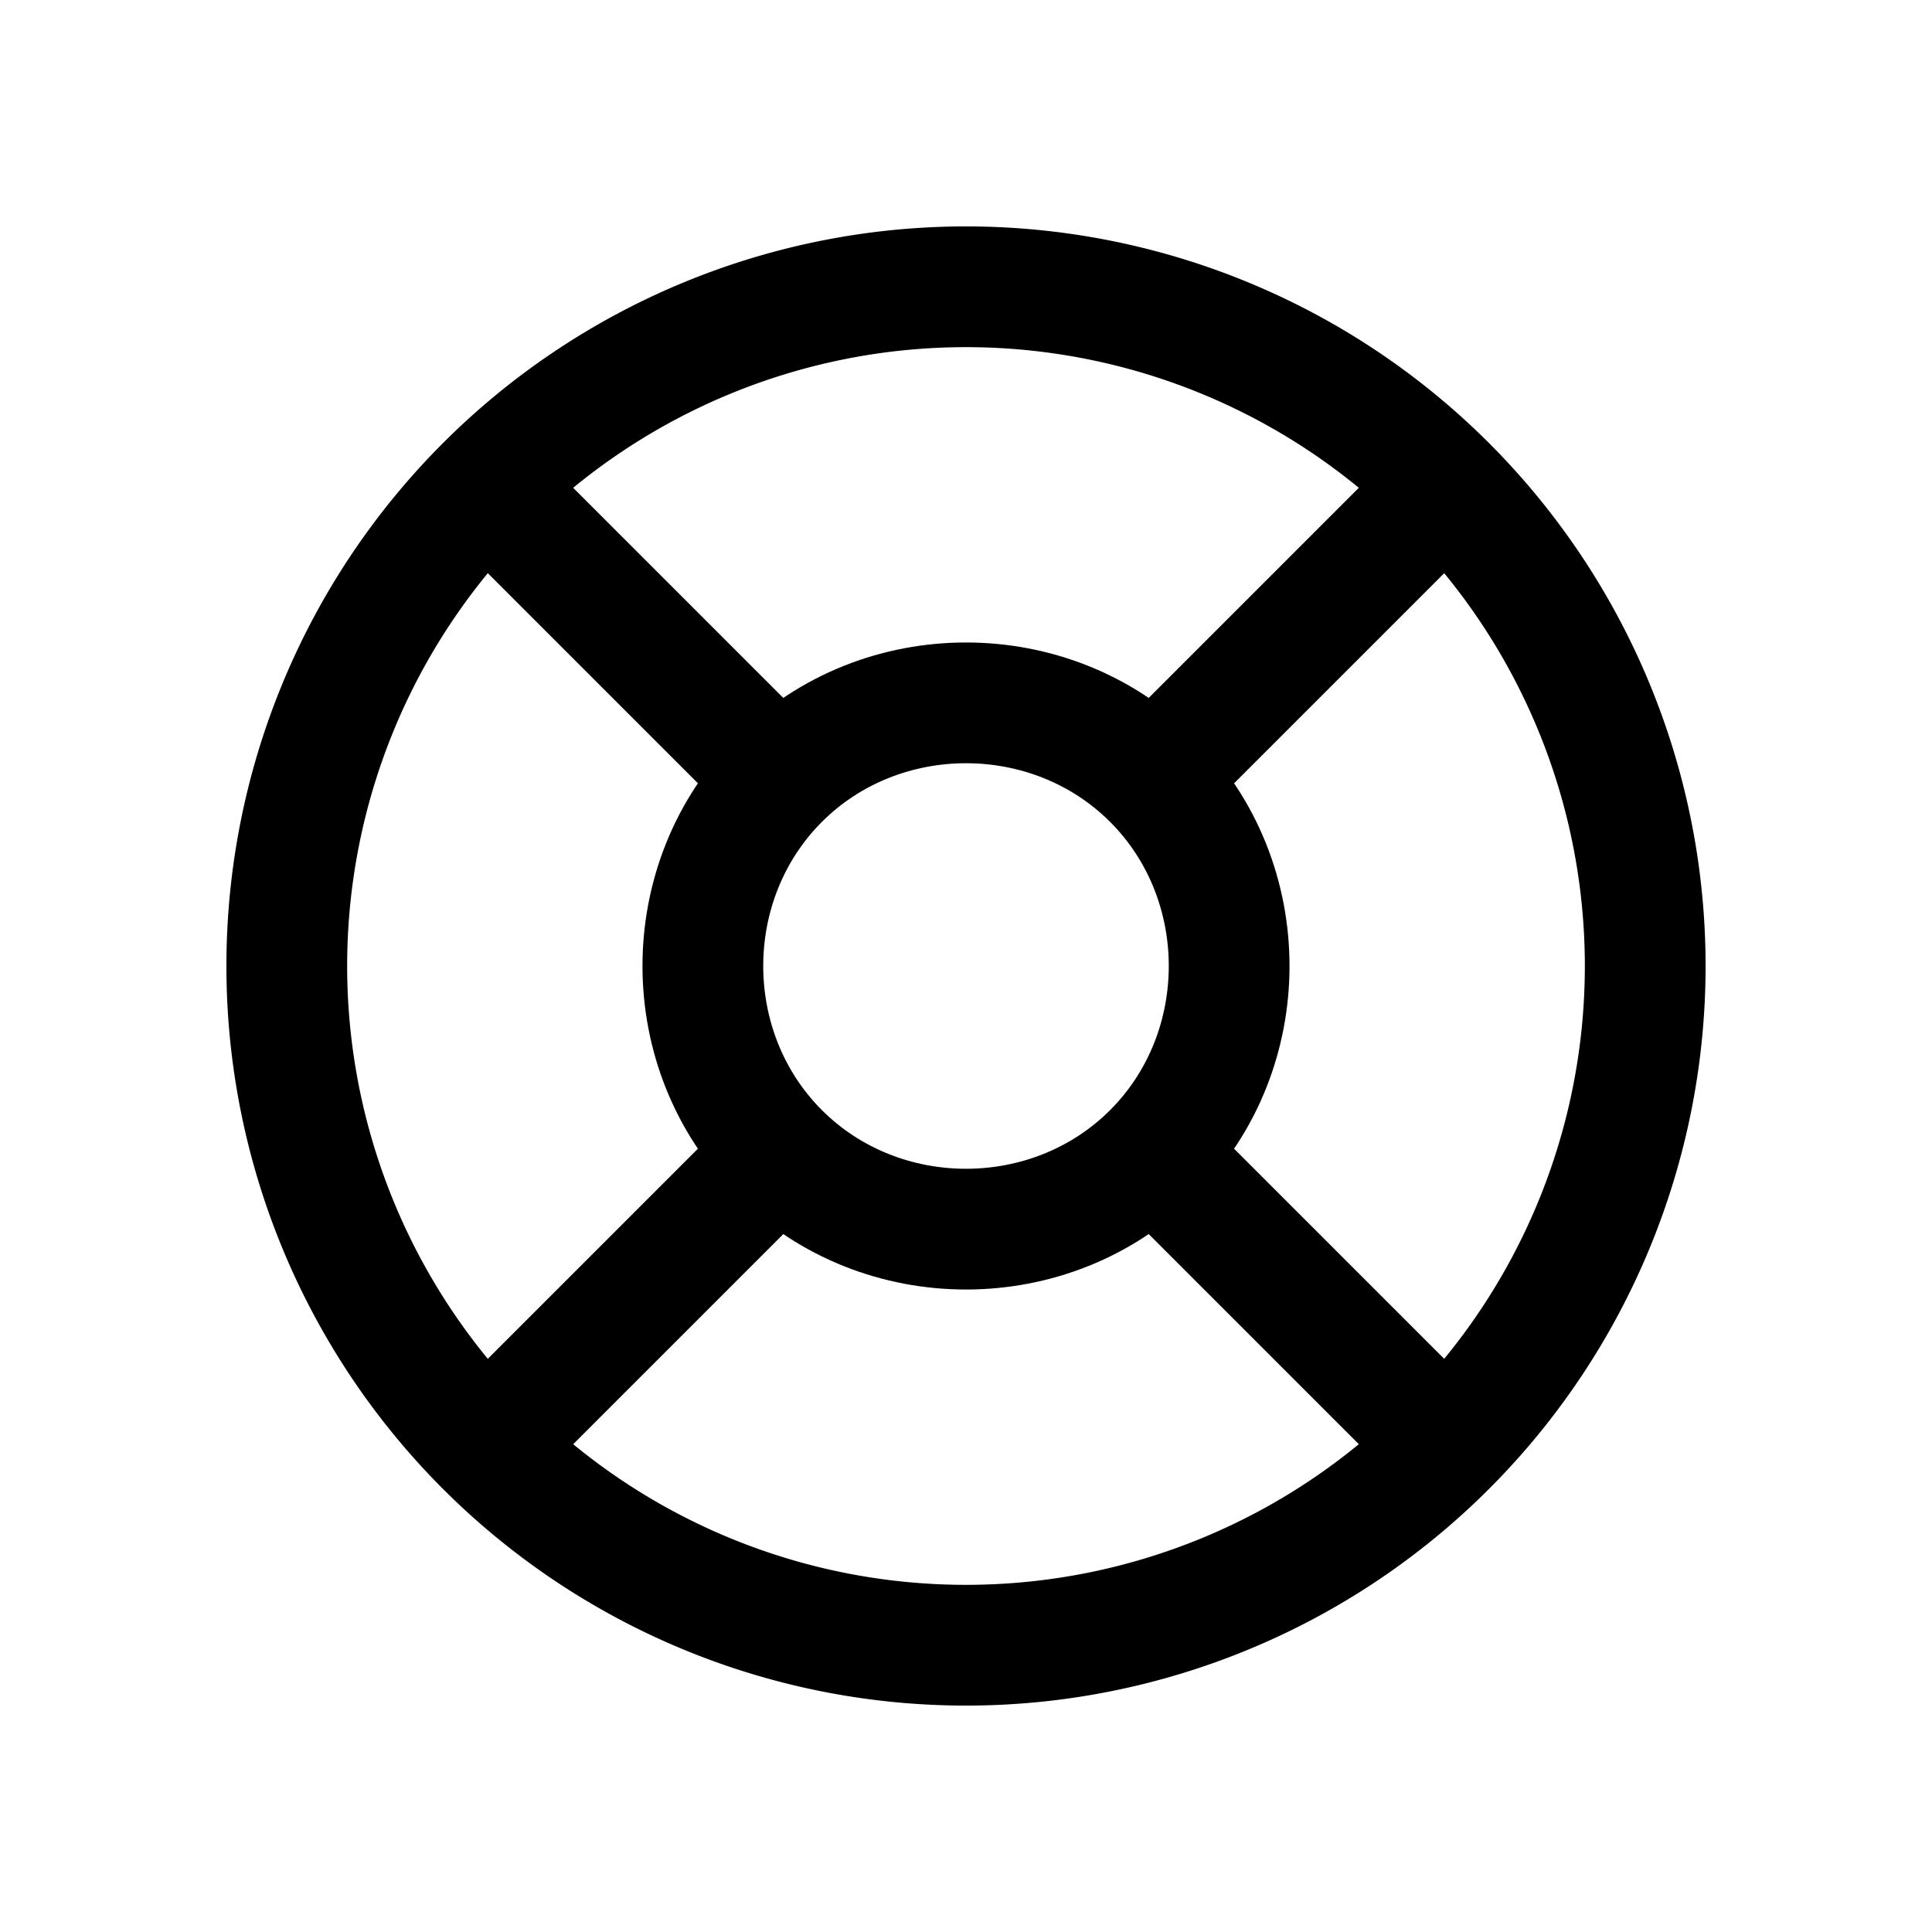<svg xmlns="http://www.w3.org/2000/svg" fill="none" viewBox="-0.5 -0.5 16 16" stroke-linecap="round" stroke-linejoin="round" stroke="#000000" id="Support--Streamline-Mynaui" height="16" width="16">
  <desc>
    Support Streamline Icon: https://streamlinehq.com
  </desc>
  <path d="M1.875 7.5a5.625 5.625 0 1 0 11.25 0 5.625 5.625 0 1 0 -11.25 0" stroke-width="1"></path>
  <path d="m11.25 3.75 -2.203 2.203M3.75 11.25l2.203 -2.203M3.75 3.75l2.203 2.203M11.25 11.25l-2.203 -2.203m-3.094 0c-0.843 -0.843 -0.843 -2.251 0 -3.094m0 3.094c0.843 0.843 2.251 0.843 3.094 0m0 0c0.843 -0.843 0.843 -2.251 0 -3.094m0 0c-0.843 -0.843 -2.251 -0.843 -3.094 0" stroke-width="1"></path>
</svg>